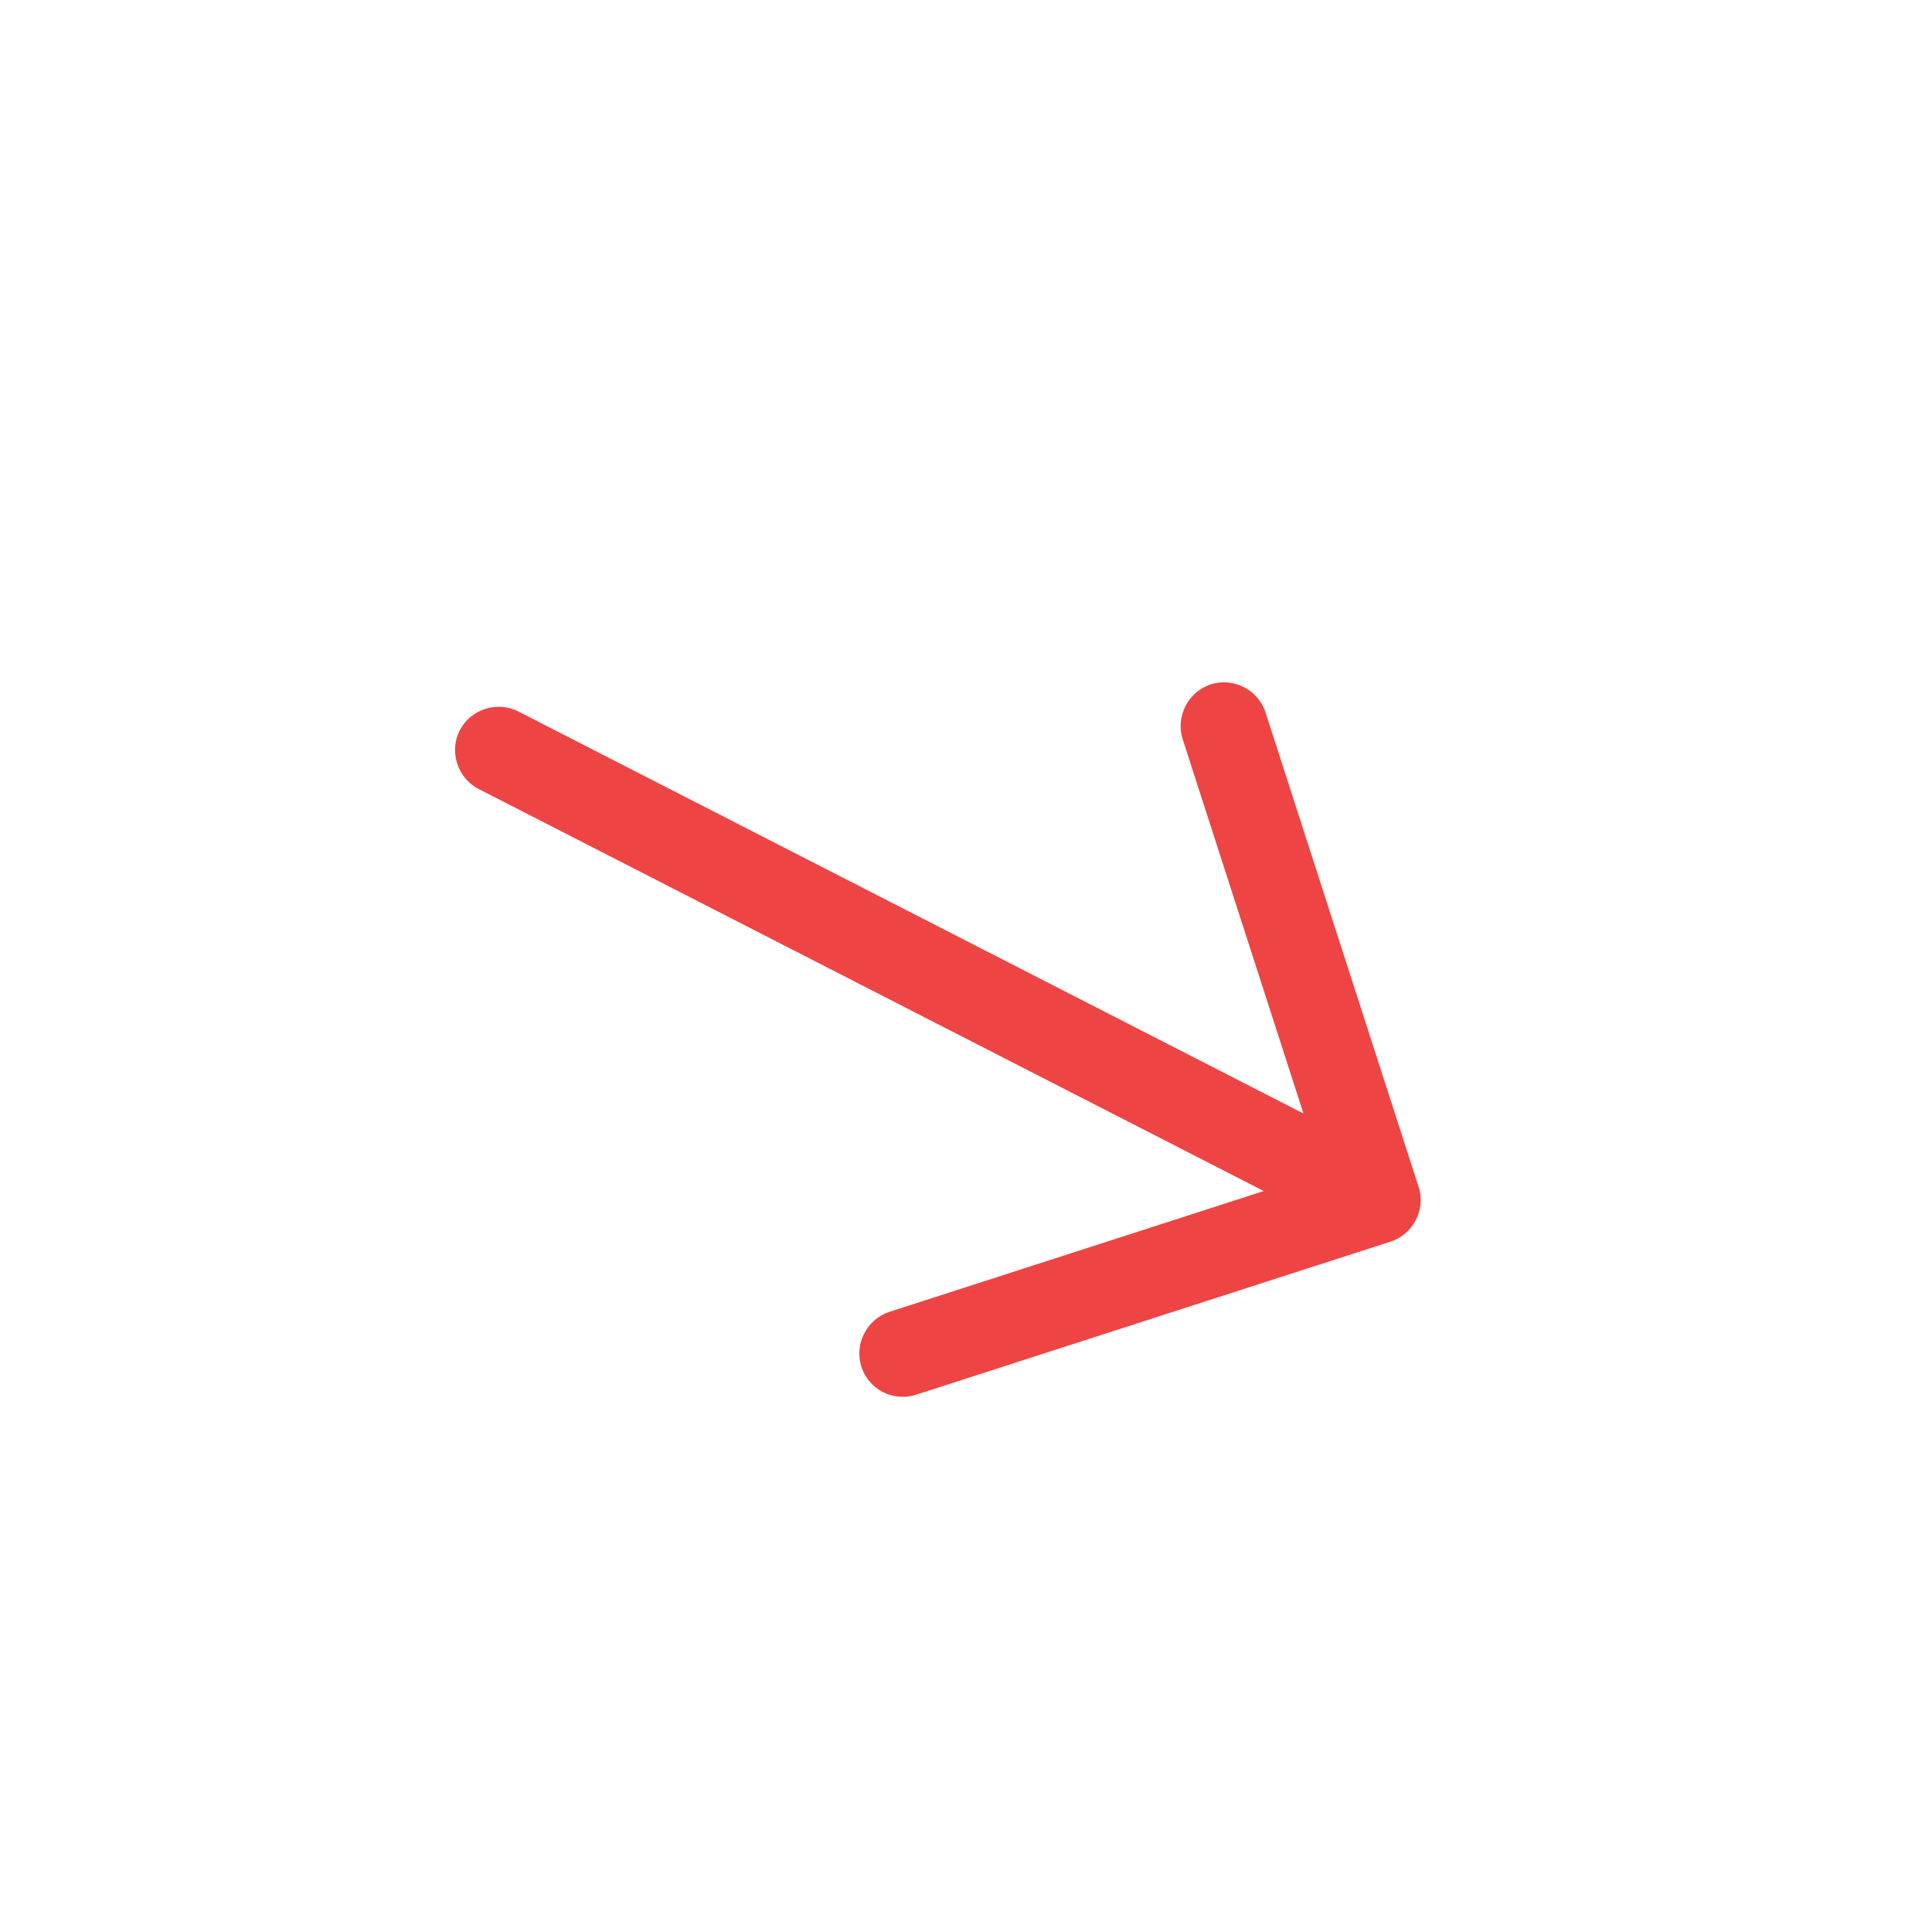 <svg width="26" height="26" viewBox="0 0 26 26" fill="none" xmlns="http://www.w3.org/2000/svg">
<path d="M11.882 18.734C11.75 18.666 11.643 18.55 11.592 18.392C11.494 18.087 11.665 17.753 11.97 17.654L17.796 15.774L15.916 9.948C15.818 9.643 15.989 9.309 16.294 9.21C16.599 9.112 16.933 9.283 17.031 9.588L19.091 15.972C19.19 16.277 19.019 16.611 18.714 16.709L12.329 18.769C12.171 18.82 12.014 18.801 11.882 18.734Z" fill="#EF4444"/>
<path d="M18.148 16.613L6.442 10.618C6.157 10.472 6.041 10.114 6.187 9.829C6.333 9.544 6.691 9.429 6.976 9.575L18.683 15.57C18.968 15.716 19.083 16.073 18.937 16.359C18.791 16.644 18.434 16.759 18.148 16.613Z" fill="#EF4444"/>
</svg>
